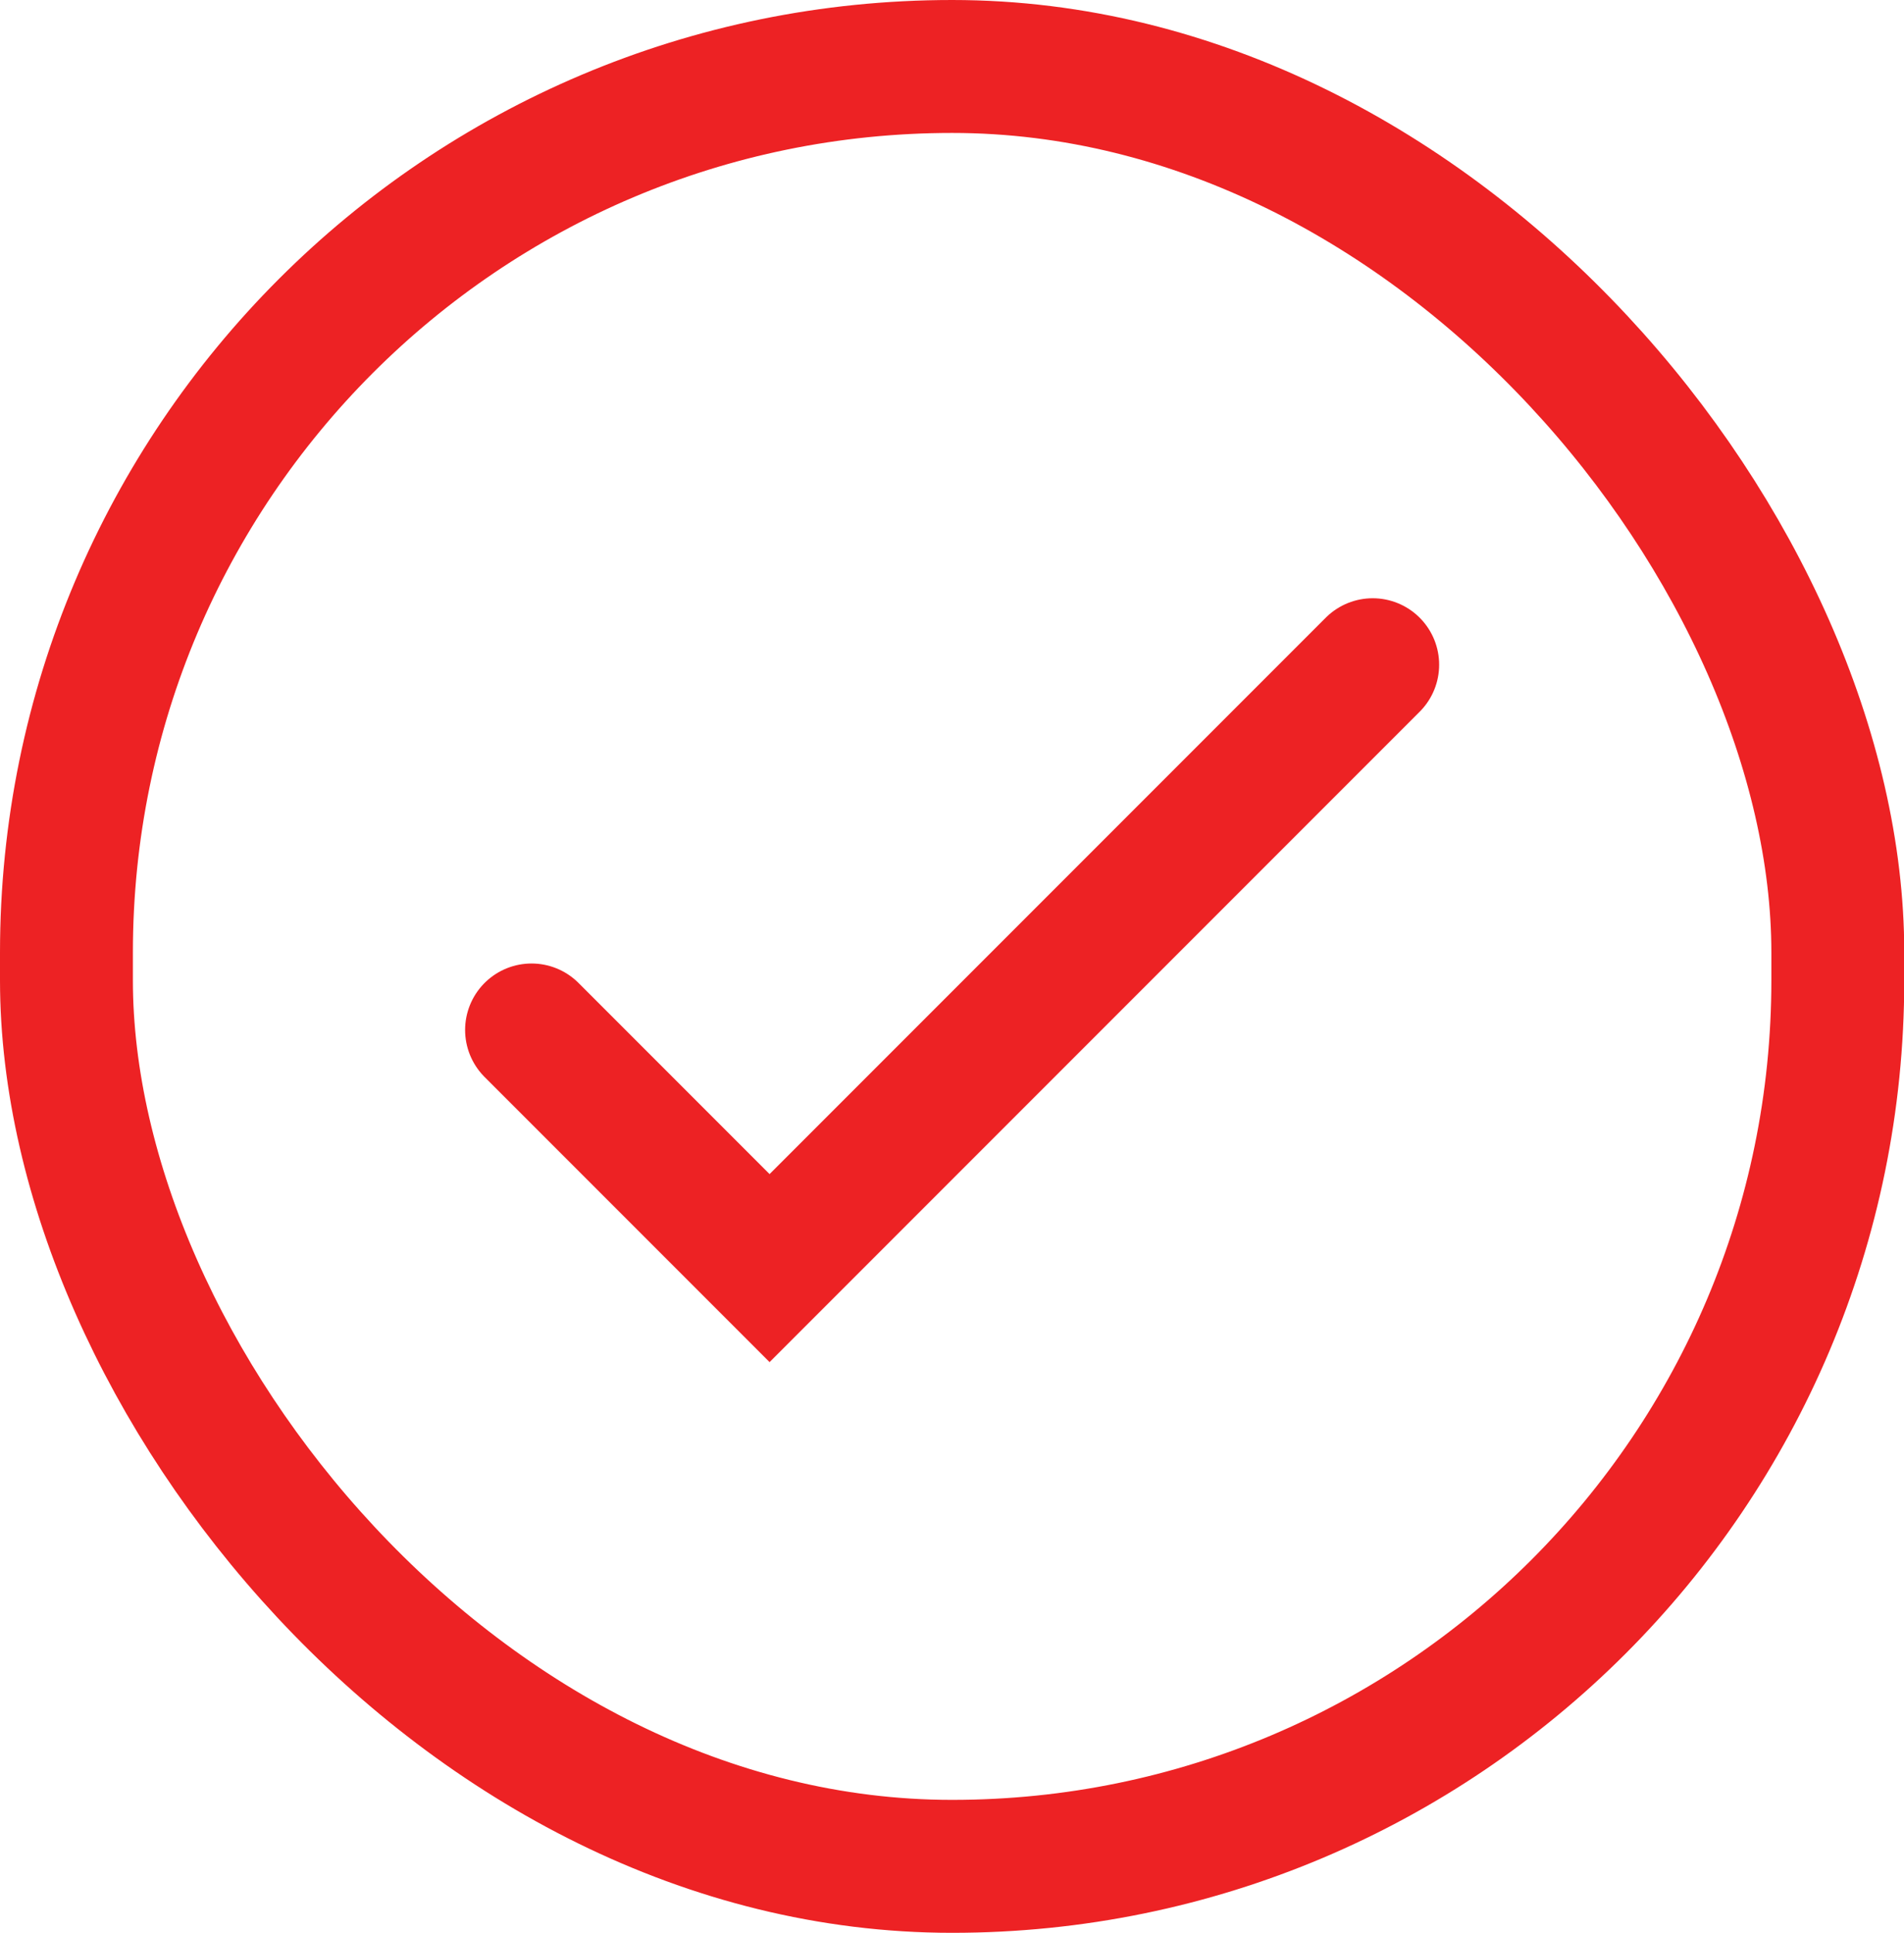 <svg width="68" height="69" viewBox="0 0 68 69" fill="none" xmlns="http://www.w3.org/2000/svg">
<rect x="2.373" y="2.373" width="63.263" height="64.254" rx="31.631" stroke="#ED2224" stroke-width="4.746"/>
<path d="M18.984 36.769L27.485 45.27L49.025 23.73" stroke="#ED2224" stroke-width="4.746" stroke-linecap="round"/>
</svg>
